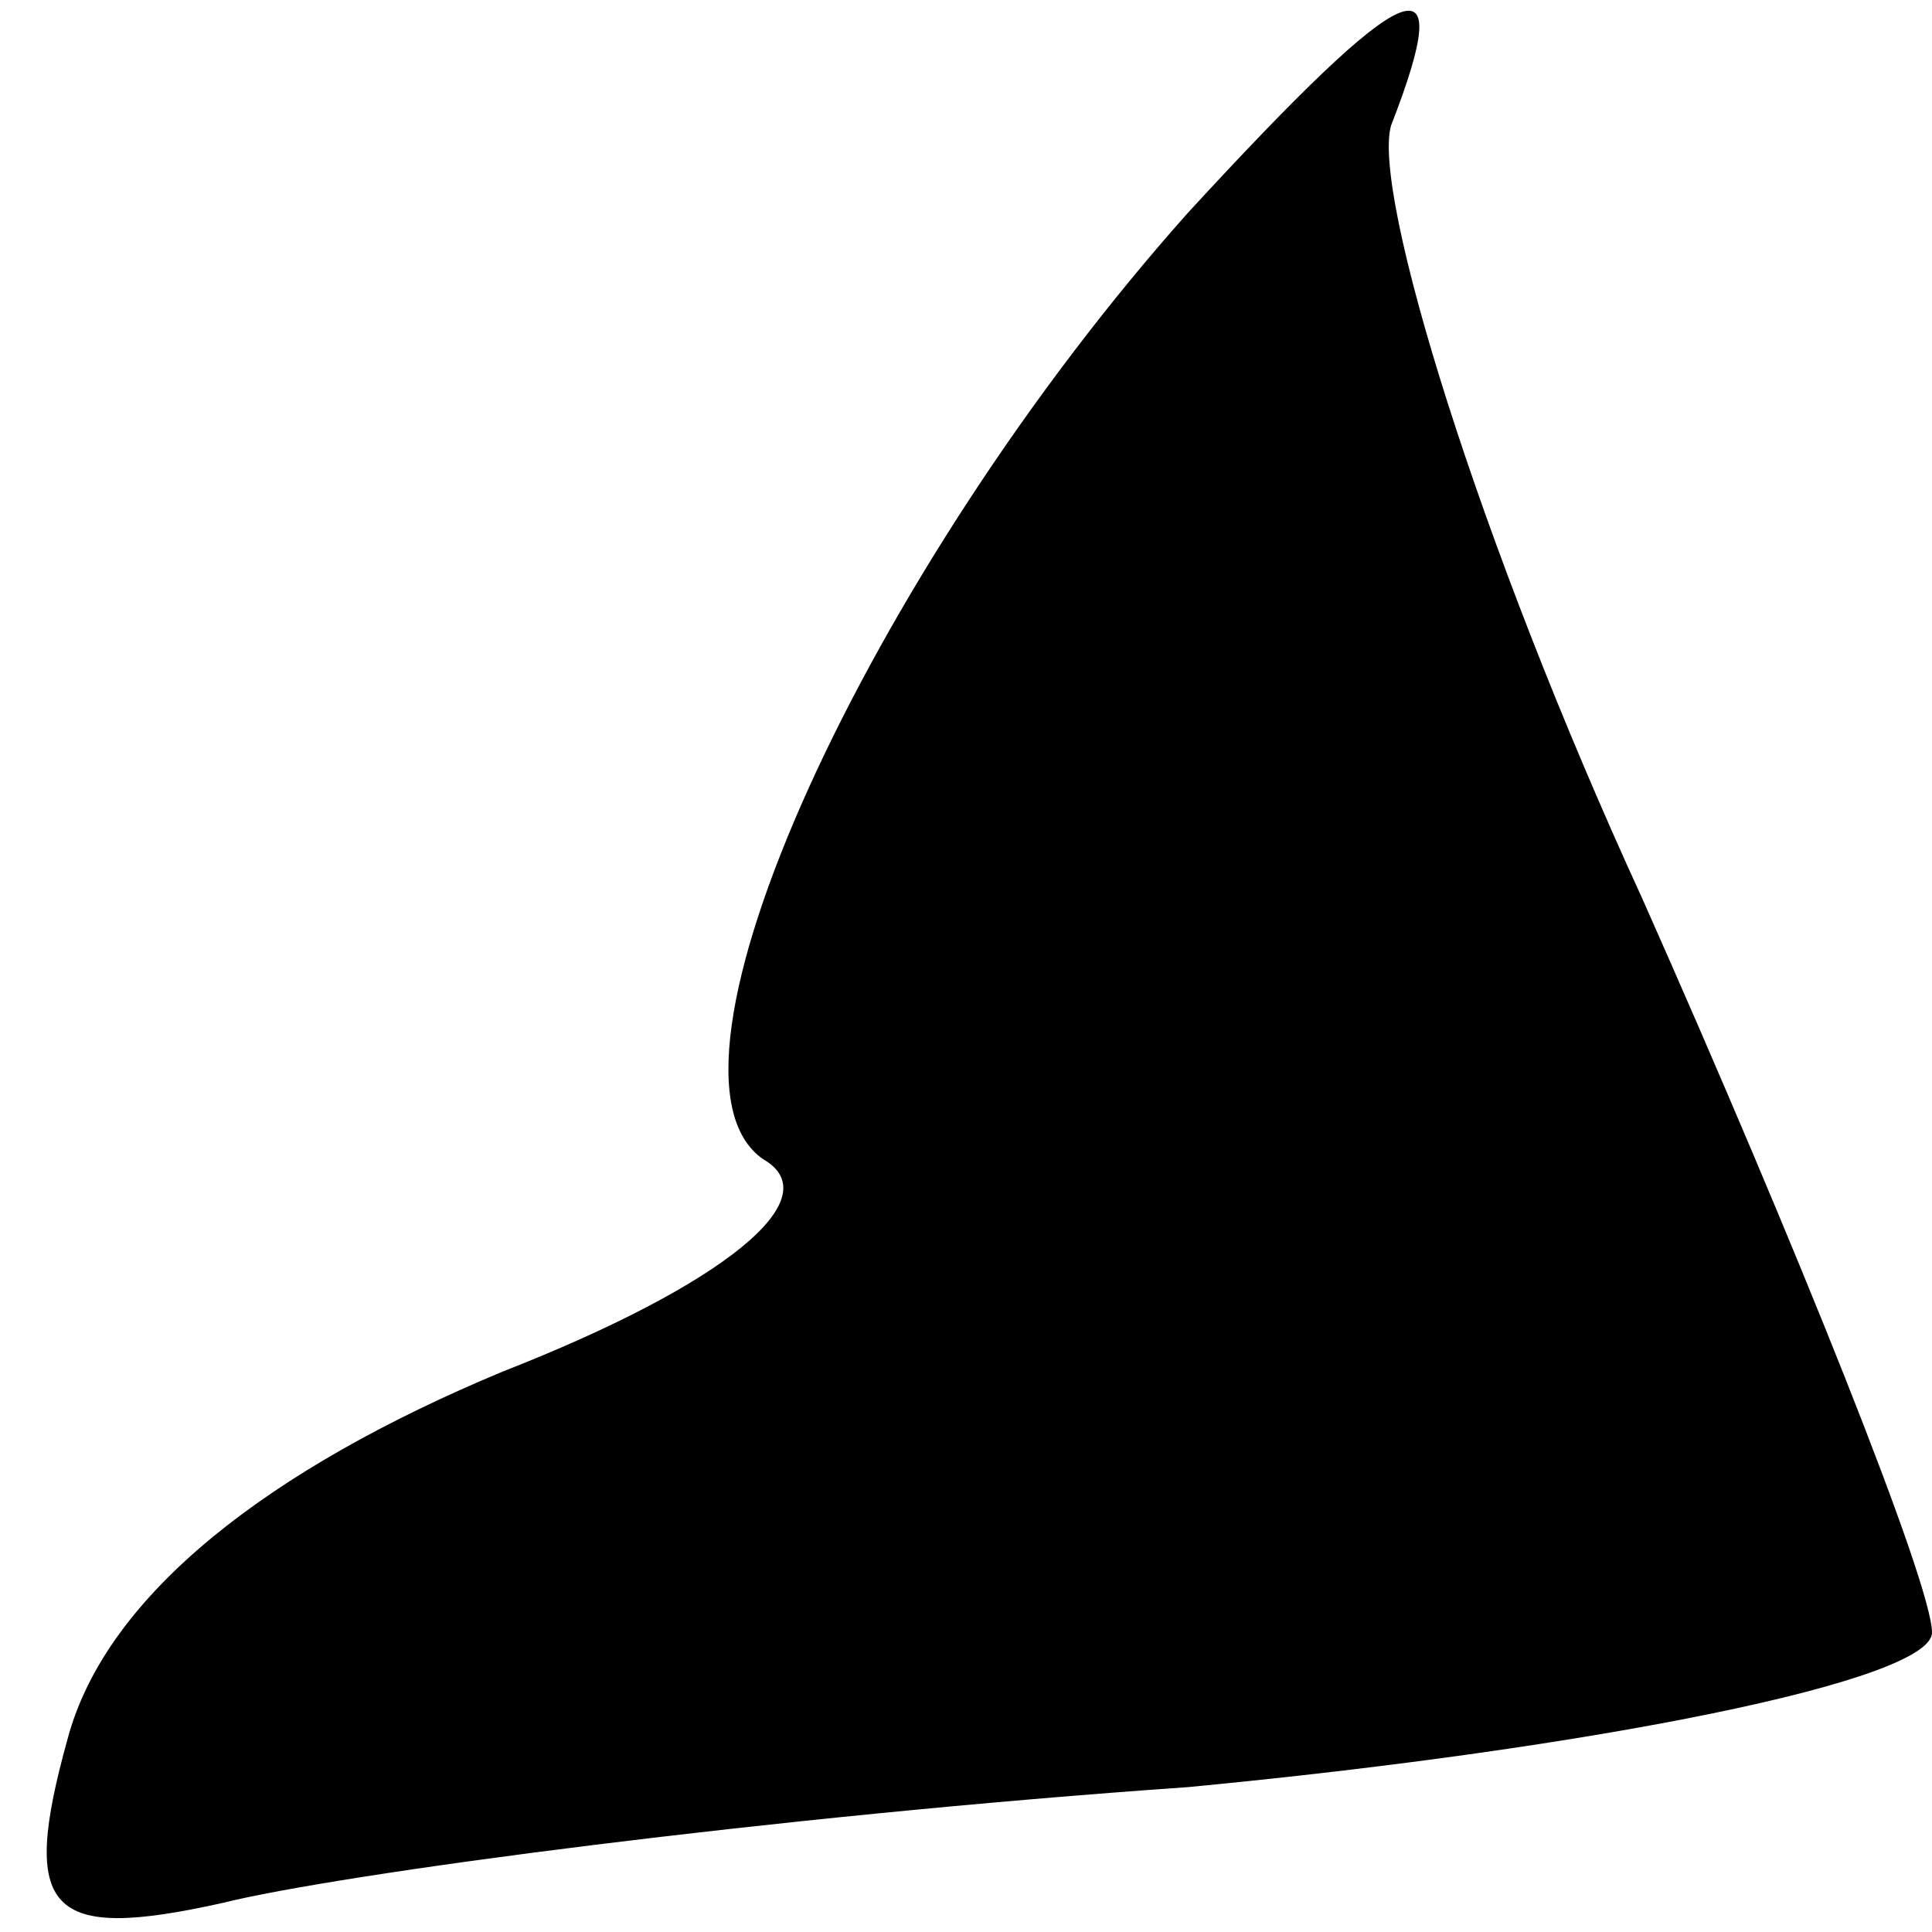 <?xml version="1.0" standalone="no"?>
<!DOCTYPE svg PUBLIC "-//W3C//DTD SVG 20010904//EN"
 "http://www.w3.org/TR/2001/REC-SVG-20010904/DTD/svg10.dtd">
<svg version="1.0" xmlns="http://www.w3.org/2000/svg"
 width="20pt" height="20pt" viewBox="0 0 20 20"
 preserveAspectRatio="xMidYMid meet">
<g transform="translate(0,20) scale(0.1,-0.1)"
fill="#000000" stroke="none">
<path fill="#000000" stroke="none" d="M123 178 c-33 -37 -57 -89 -44 -98 7
-4 -4 -13 -27 -22 -24 -10 -41 -23 -45 -38 -5 -18 -2 -21 16 -17 12 3 57 9
100 12 42 4 77 11 77 16 0 5 -14 40 -30 76 -17 37 -28 73 -26 80 7 18 2 16
-21 -9z"/>
</g>
</svg>
